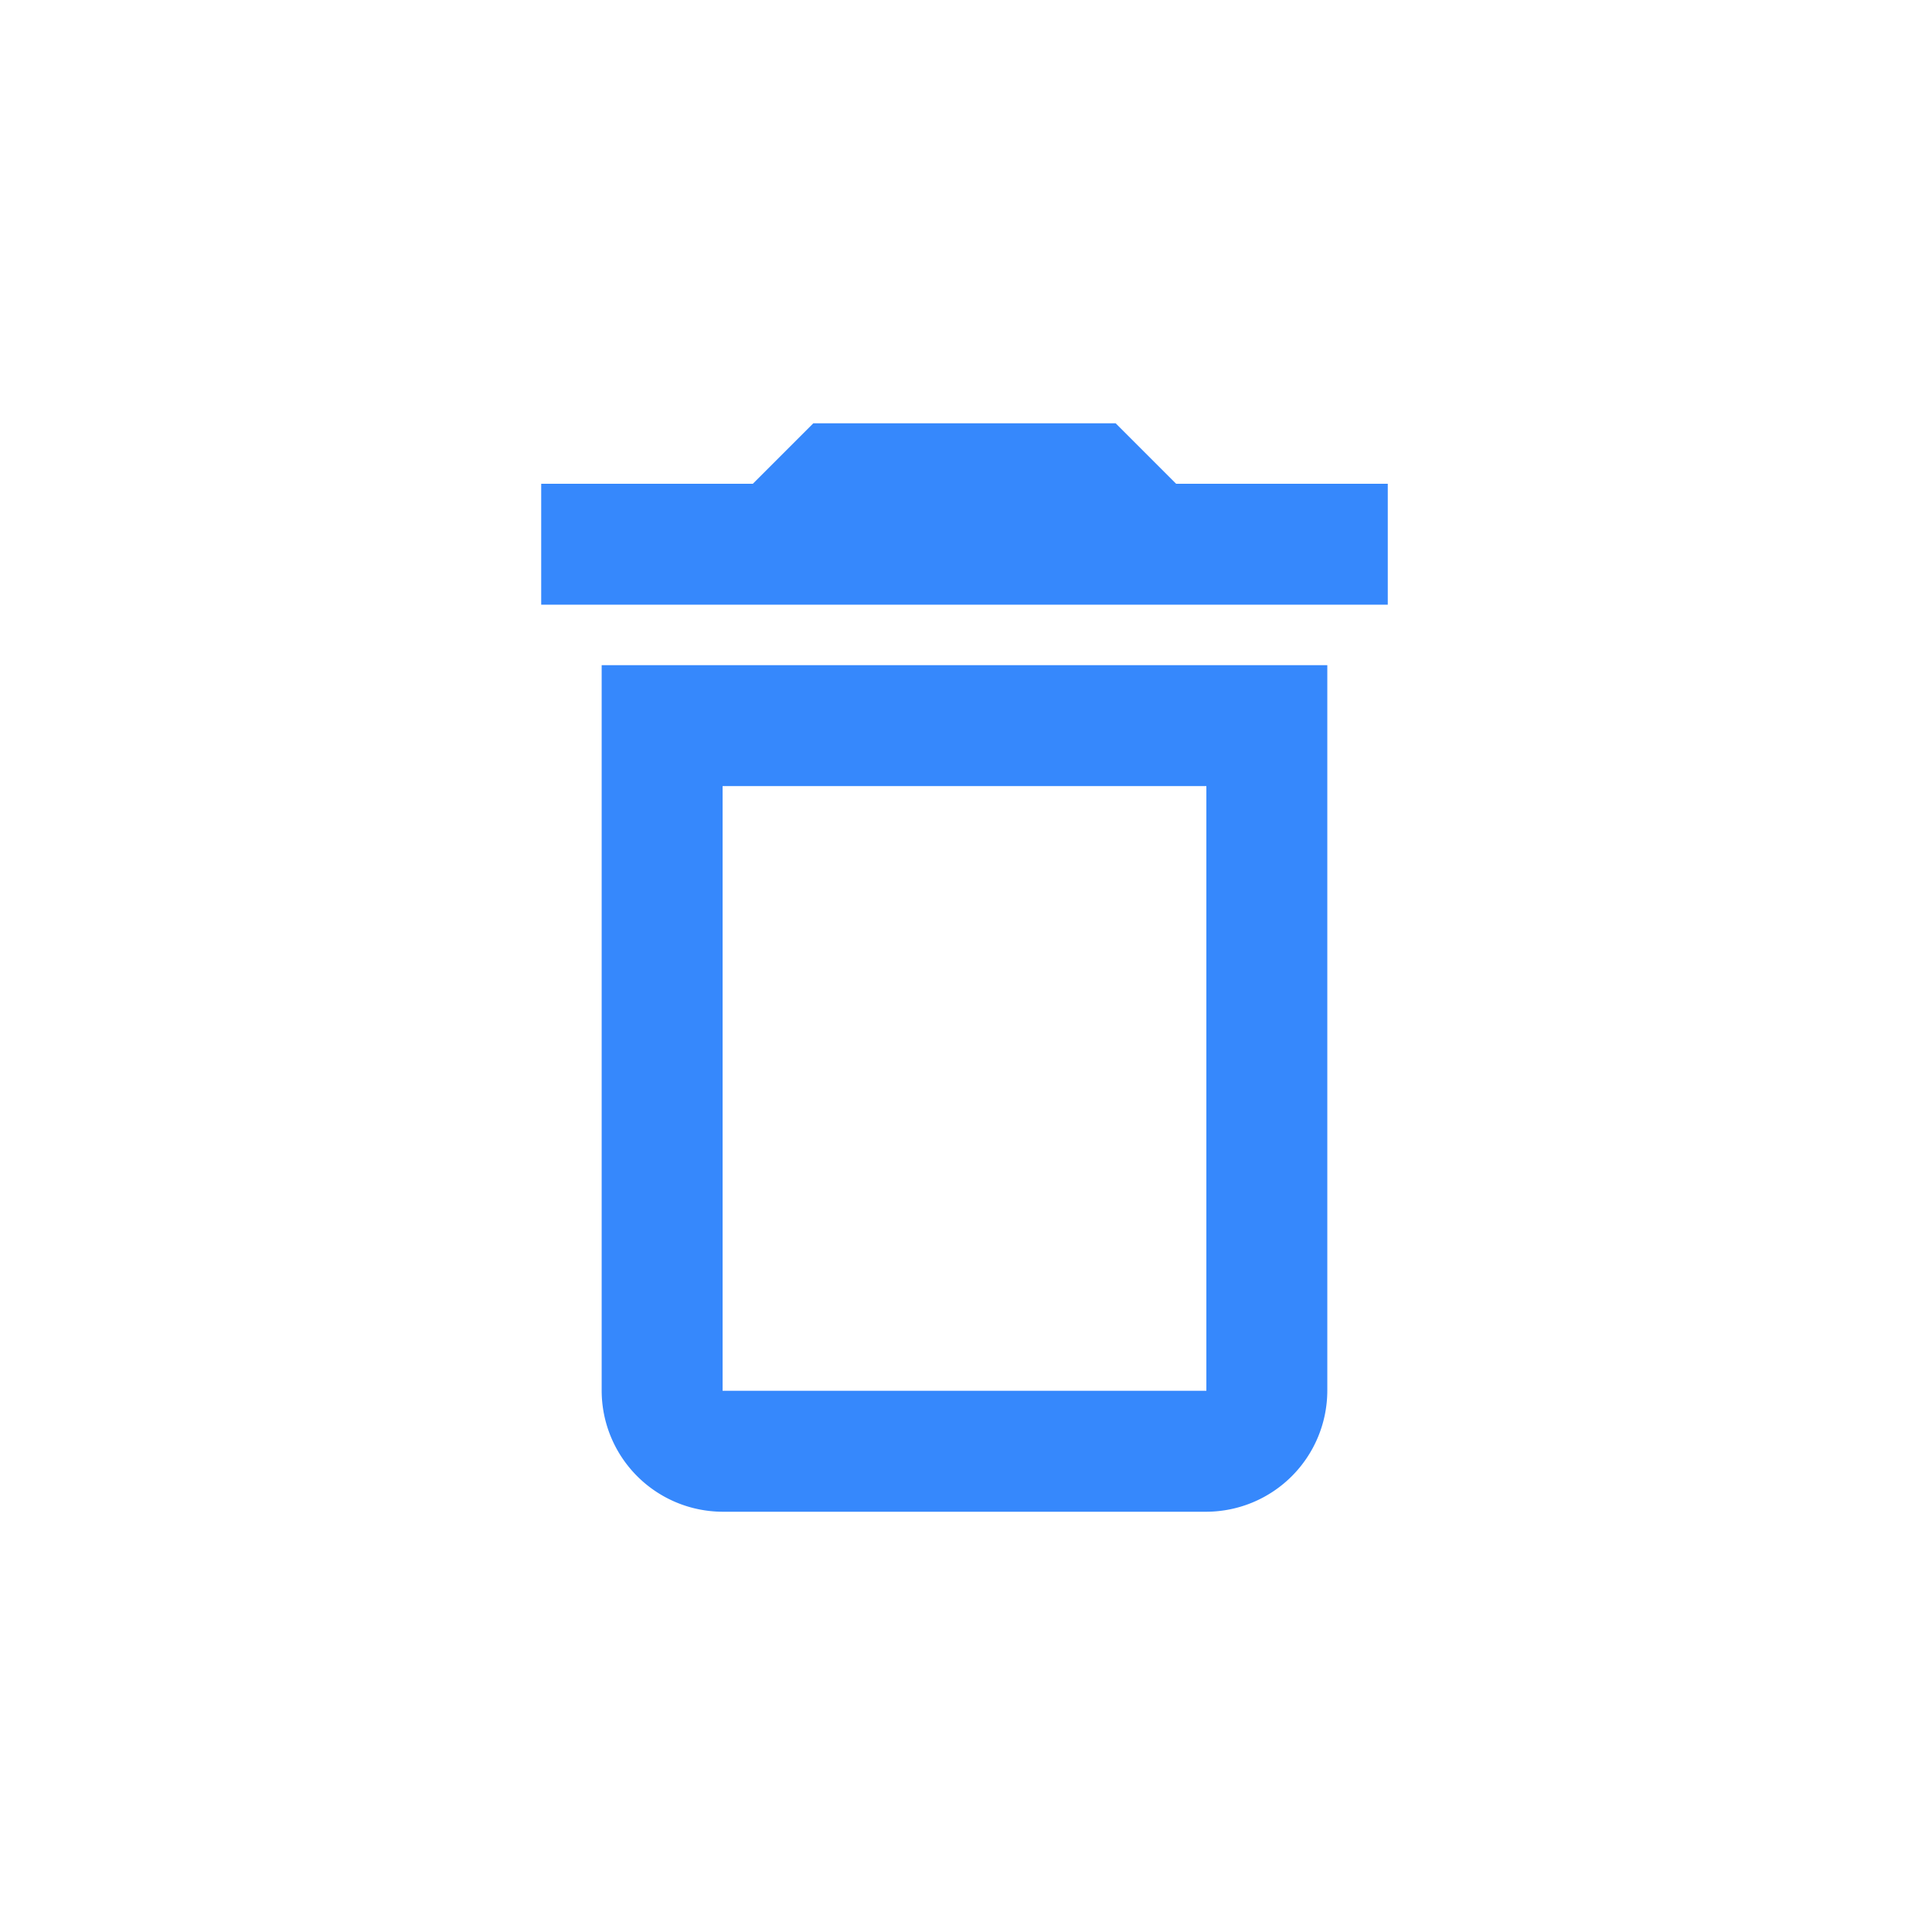 <svg xmlns="http://www.w3.org/2000/svg" width="31.95" height="31.95" viewBox="0 0 31.95 31.95">
  <g id="delet" transform="translate(-1126.05 -133)">
    <rect id="Rectangle_2458" data-name="Rectangle 2458" width="31.95" height="31.95" rx="6" transform="translate(1126.05 133)" fill="none"/>
    <g id="delete_outline_black_24dp" transform="translate(1130 137)">
      <path id="Path_4288" data-name="Path 4288" d="M0,0H24V24H0Z" fill="none"/>
      <path id="Path_4289" data-name="Path 4289" d="M6,19a2.006,2.006,0,0,0,2,2h8a2.006,2.006,0,0,0,2-2V7H6ZM8,9h8V19H8Zm7.5-5-1-1h-5l-1,1H5V6H19V4Z" fill="#3688fc"/>
    </g>
  </g>
</svg>
